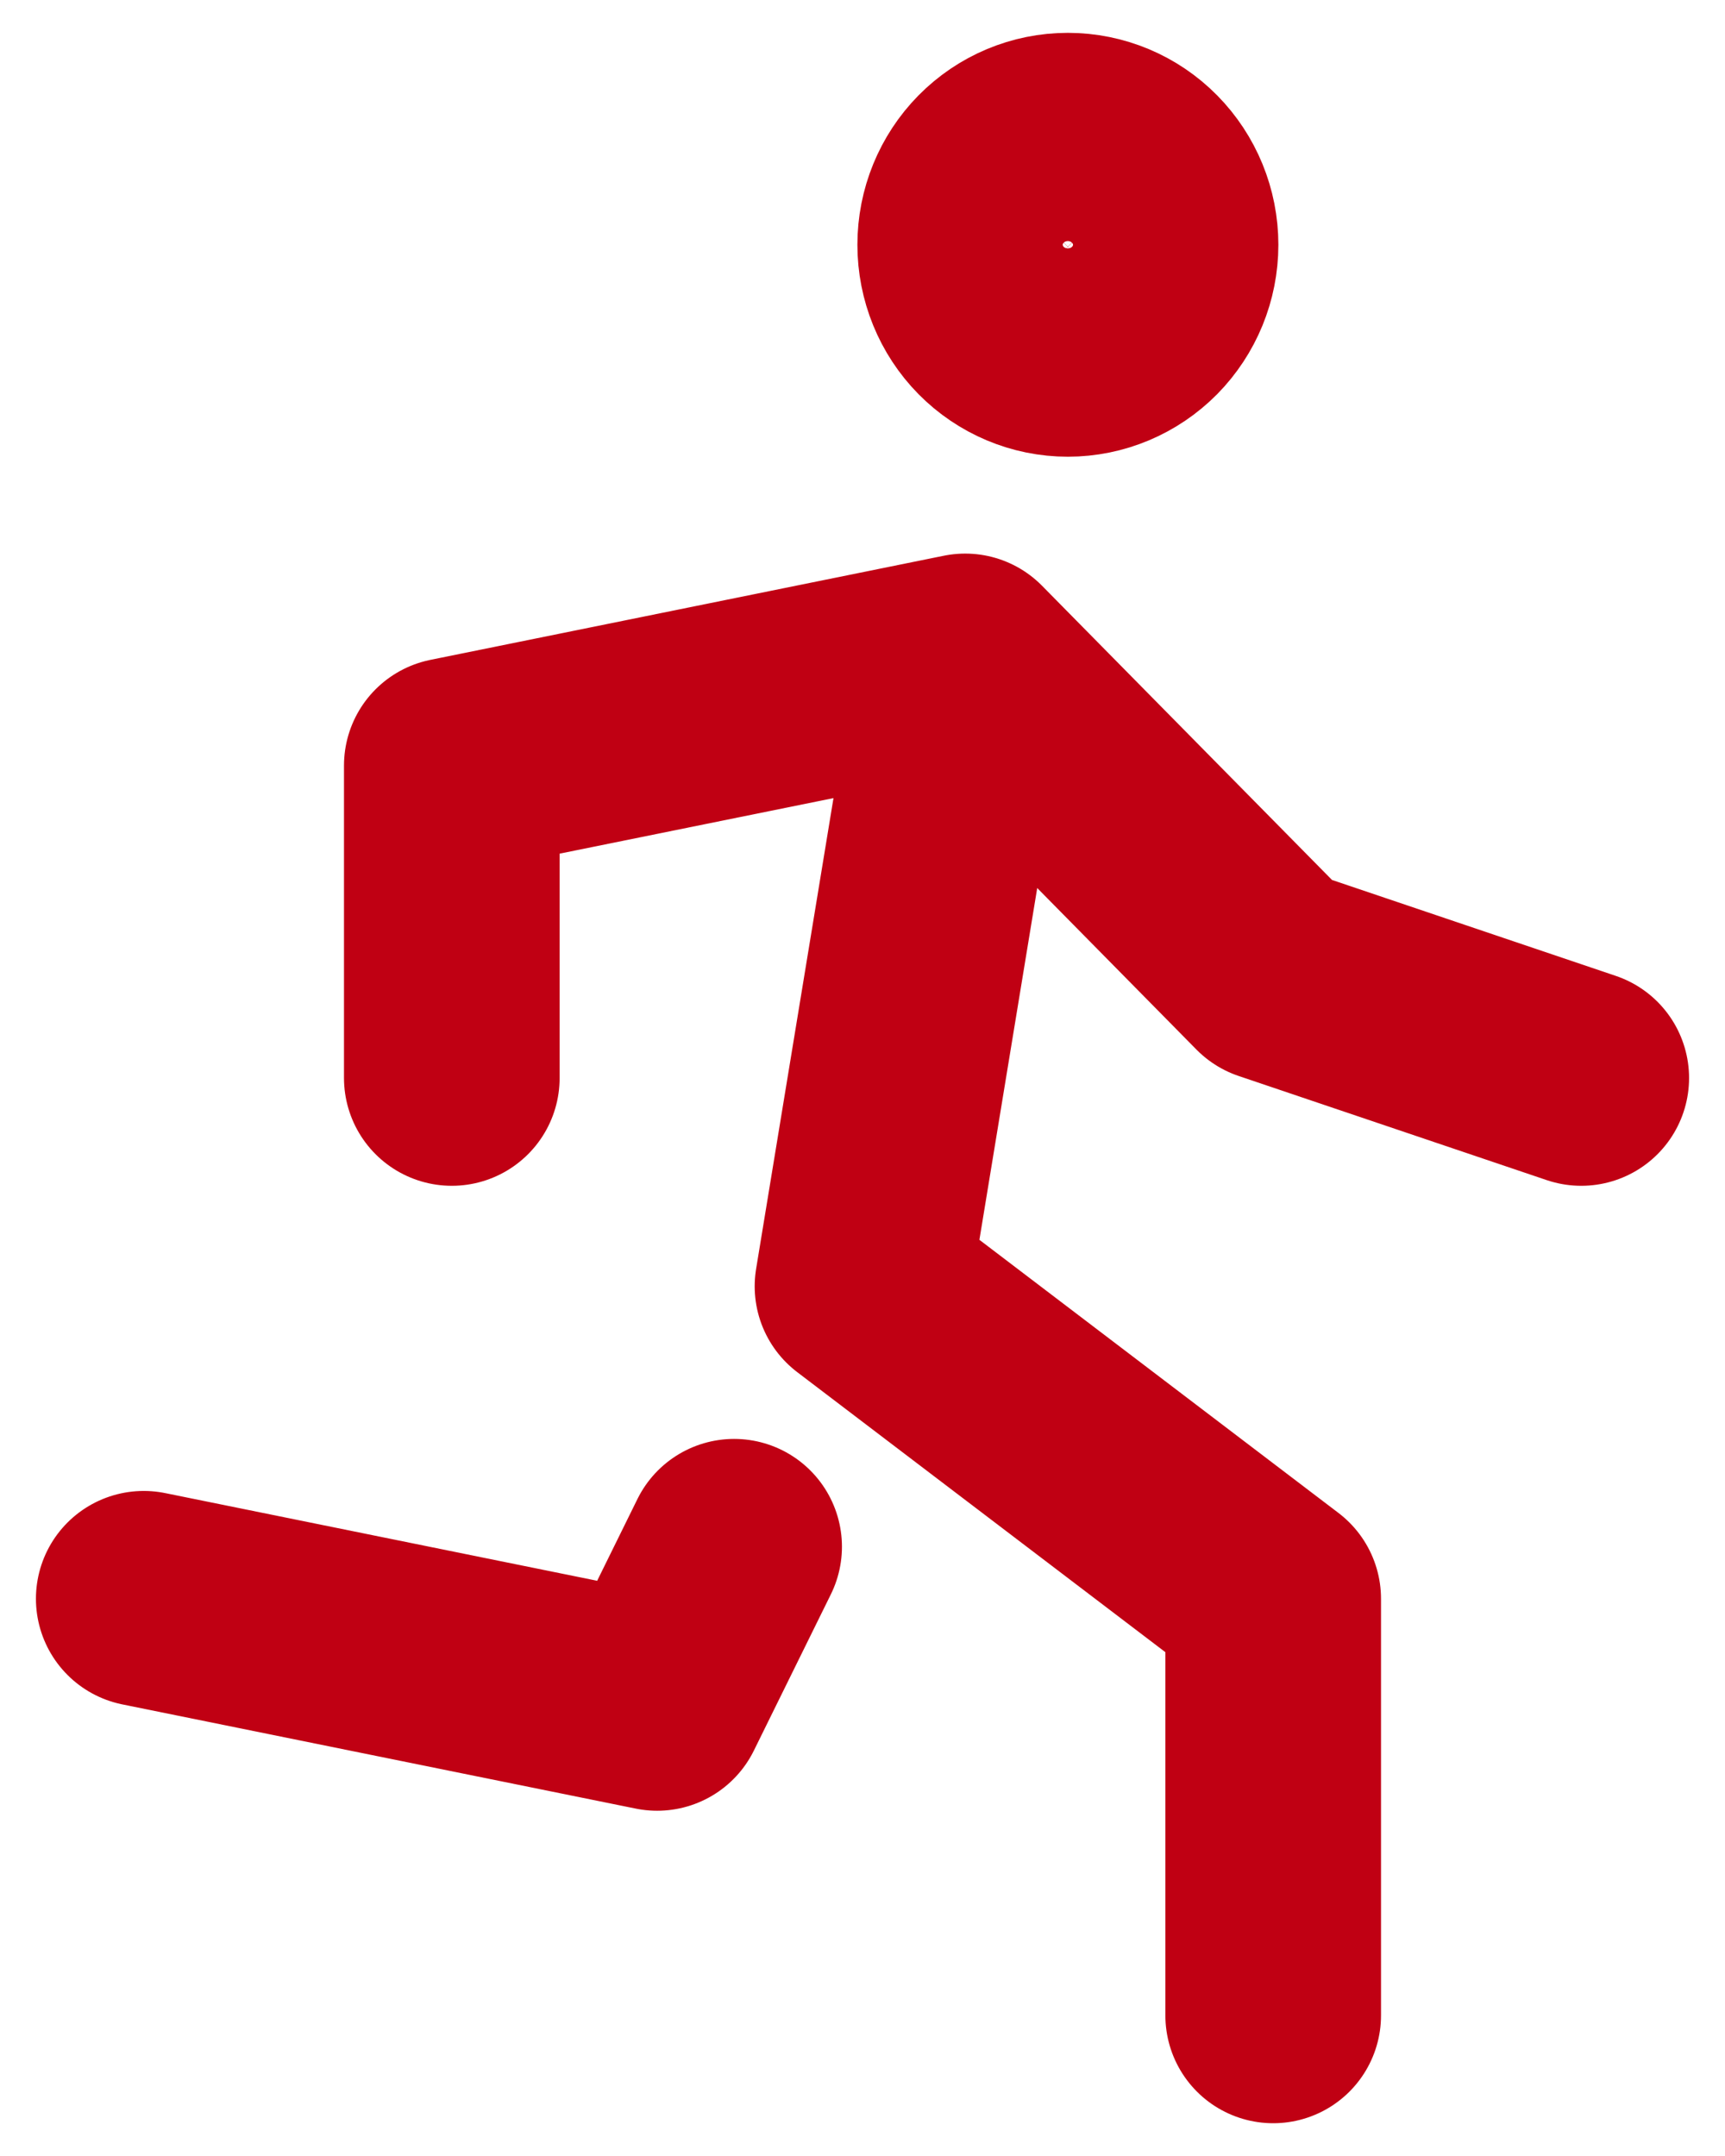 <svg width="24" height="30" viewBox="0 0 24 30" fill="none" xmlns="http://www.w3.org/2000/svg">
<path d="M2 22.246L9.143 23.696L10.214 21.522M17.714 28.044V22.246L12 17.899L13.429 9.203M13.429 9.203L6.286 10.652V15M13.429 9.203L17.714 13.551L22 15M13.429 3.406C13.429 3.79 13.579 4.159 13.847 4.431C14.115 4.702 14.478 4.855 14.857 4.855C15.236 4.855 15.599 4.702 15.867 4.431C16.135 4.159 16.286 3.79 16.286 3.406C16.286 3.021 16.135 2.653 15.867 2.381C15.599 2.109 15.236 1.957 14.857 1.957C14.478 1.957 14.115 2.109 13.847 2.381C13.579 2.653 13.429 3.021 13.429 3.406Z" stroke="#C00013" stroke-width="3" stroke-linecap="round" stroke-linejoin="round"/>
</svg>
